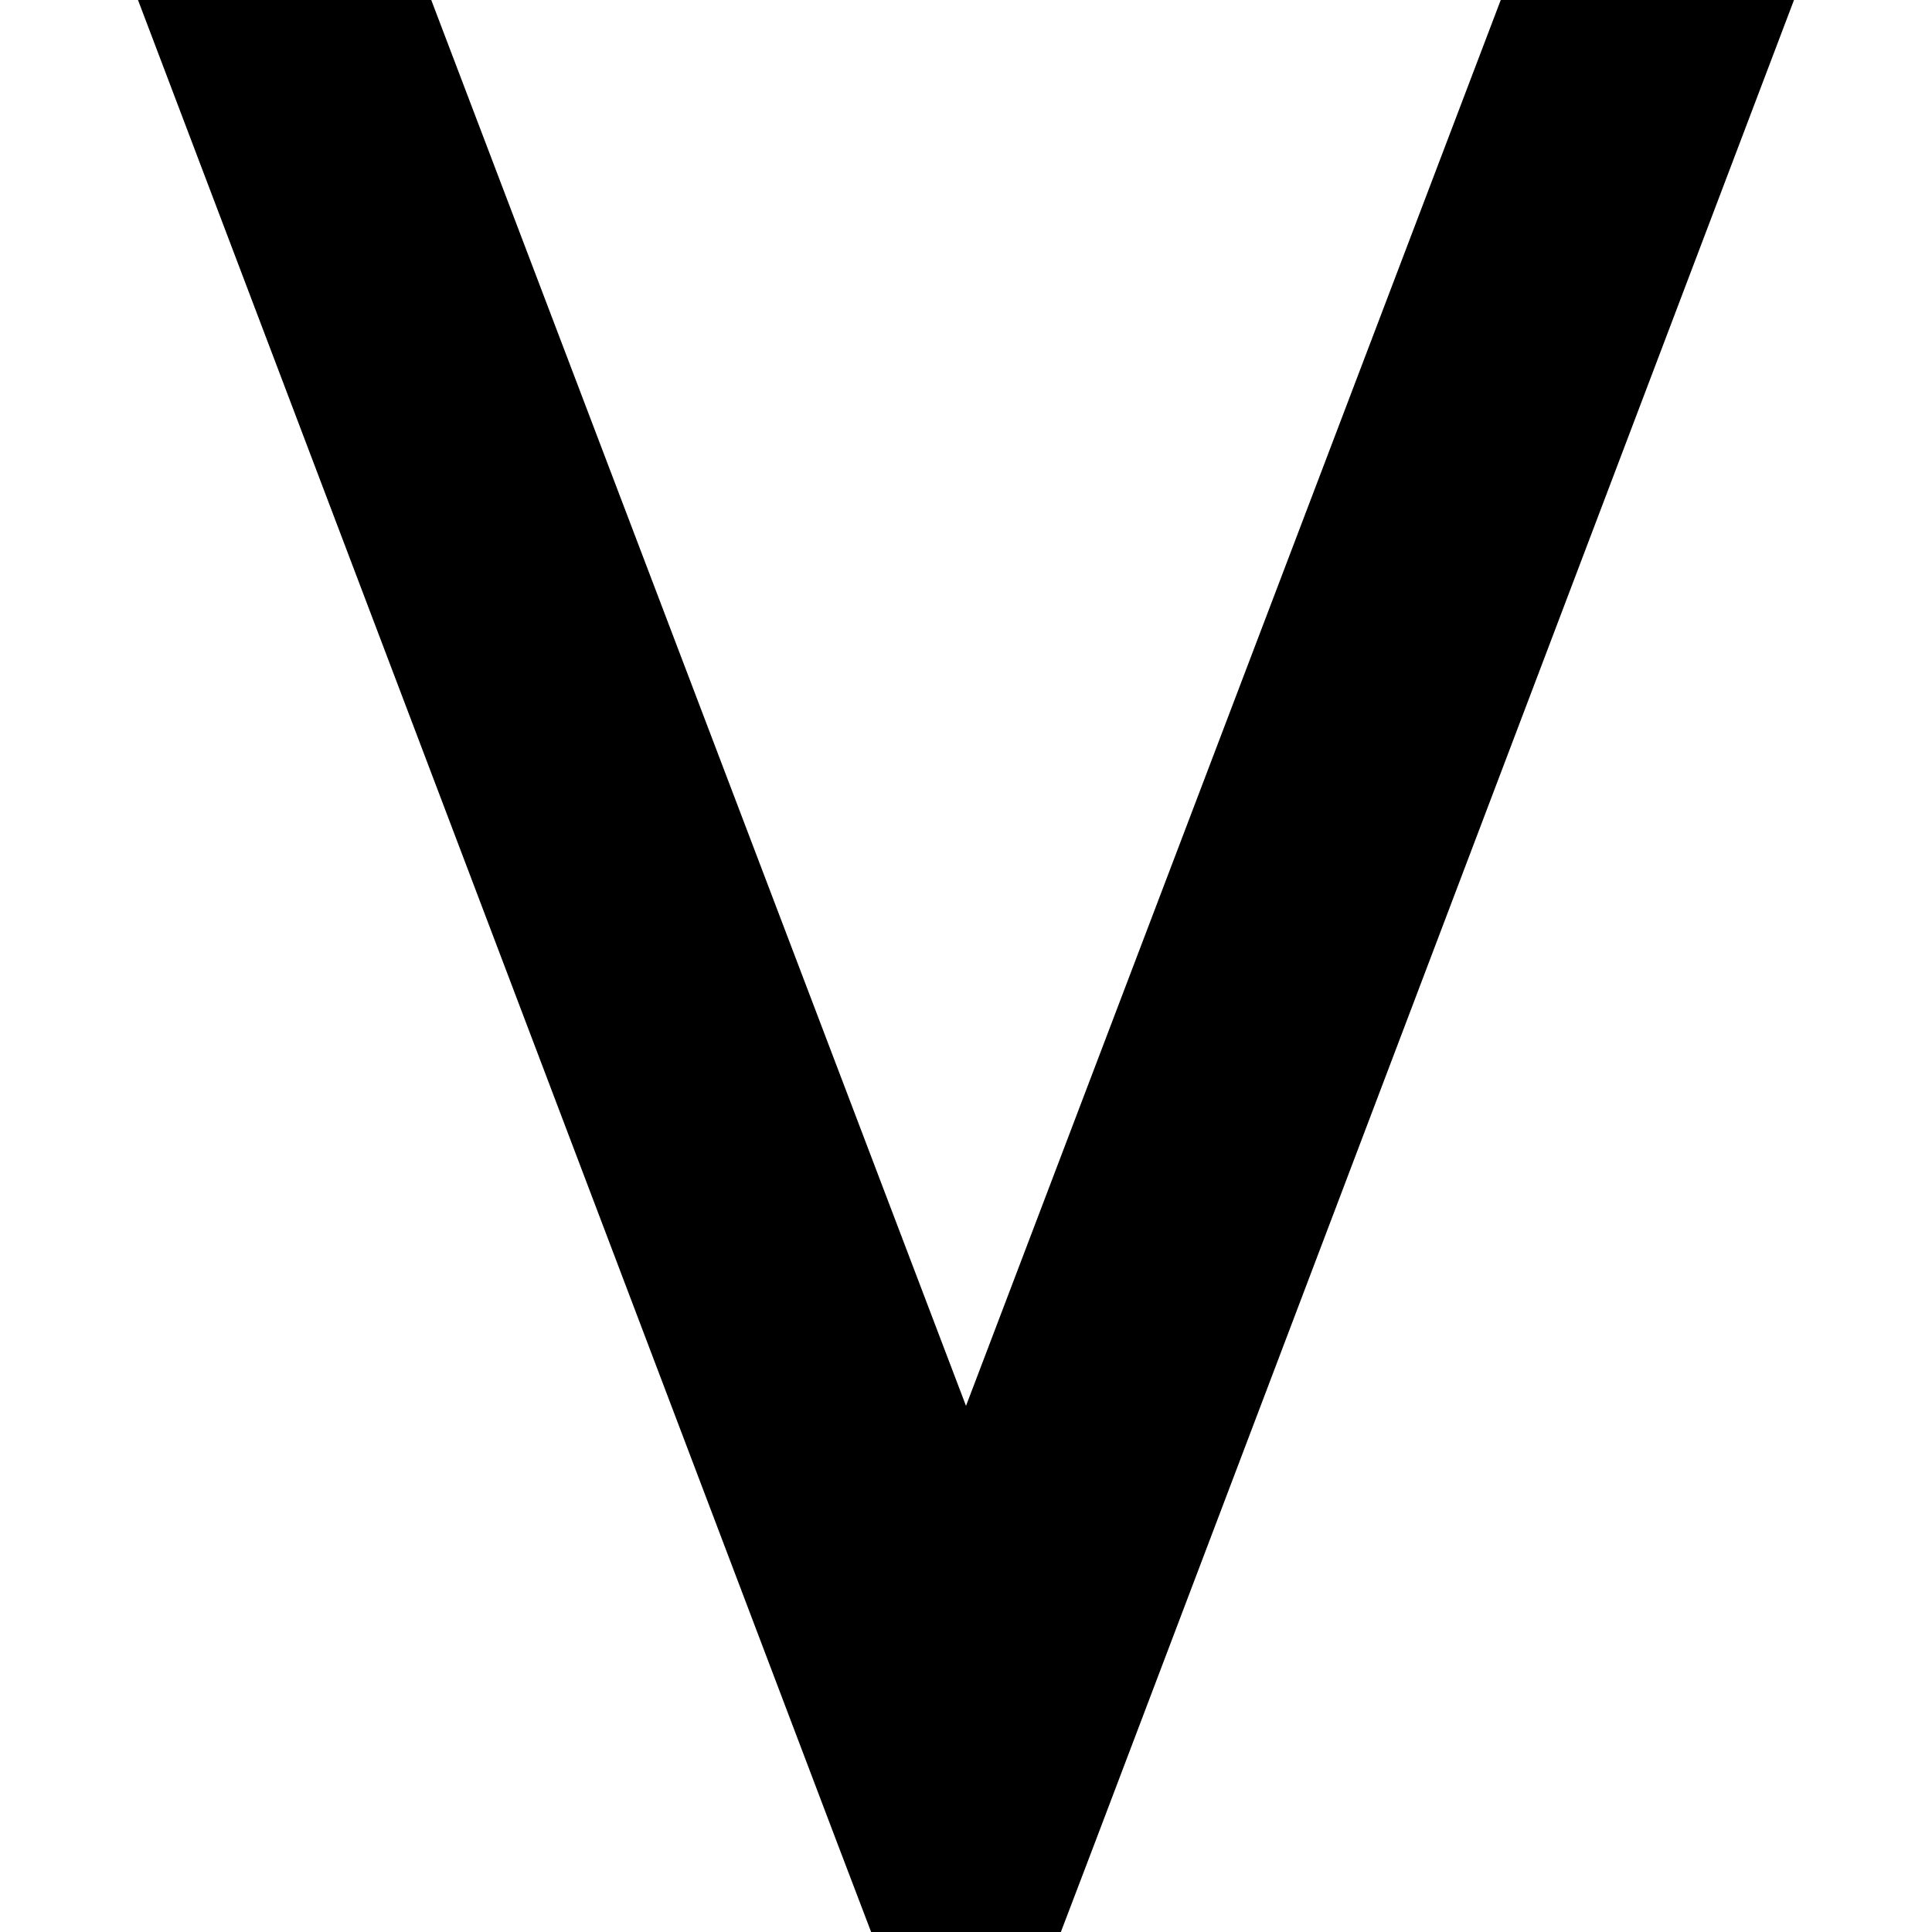 <svg xmlns="http://www.w3.org/2000/svg" viewBox="0 0 512 512">
  <path d="M 36.571 0 L 221.714 488 L 230.857 512 L 281.143 512 L 290.286 488 L 475.429 0 L 397.714 0 L 256 372.571 L 114.286 0 L 36.571 0 L 36.571 0 Z" />
</svg>